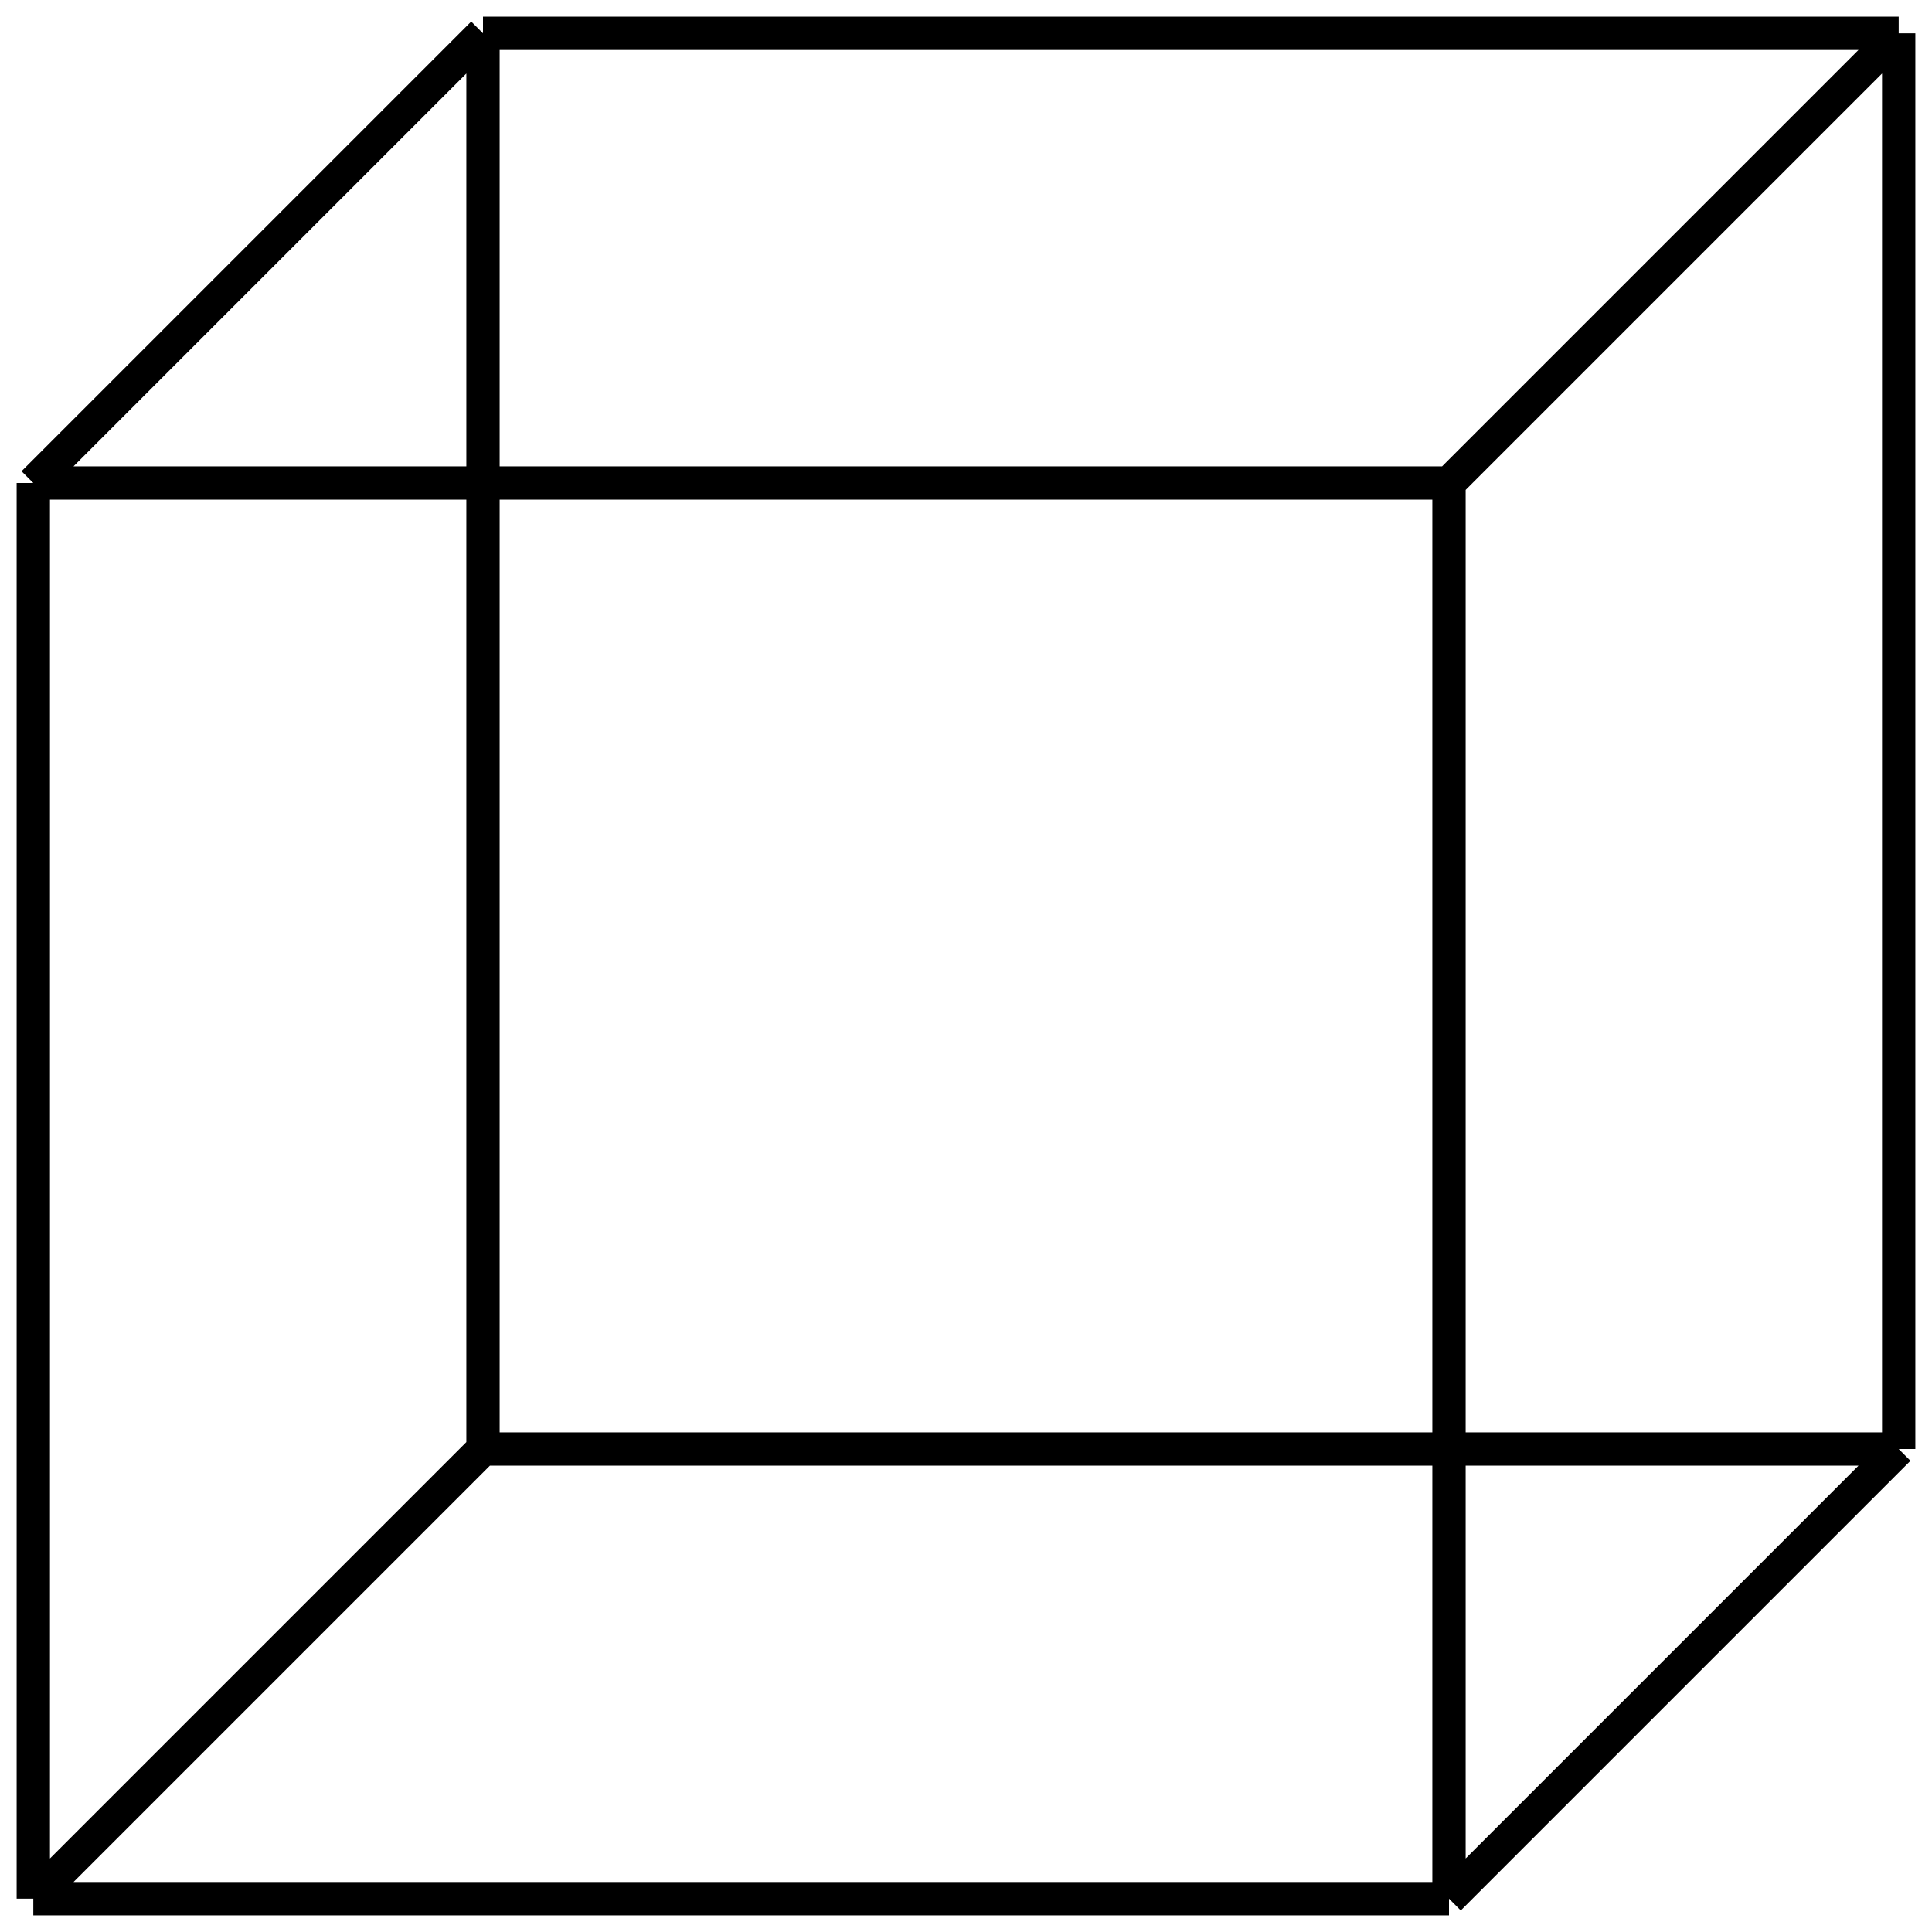 <svg width="58" height="58" viewBox="0 0 58 58" fill="none" xmlns="http://www.w3.org/2000/svg">
<path d="M1 57C14.189 57 28.618 57 43.5 57M1 57V14.5M1 57L14.5 43.5M43.5 57V14.5M43.5 57L57 43.5M43.5 14.5H1M43.5 14.5L57 1M1 14.5L14.5 1M57 1V43.5M57 1H14.5M57 43.5H14.5M14.5 1V43.5" stroke="black"/>
</svg>
